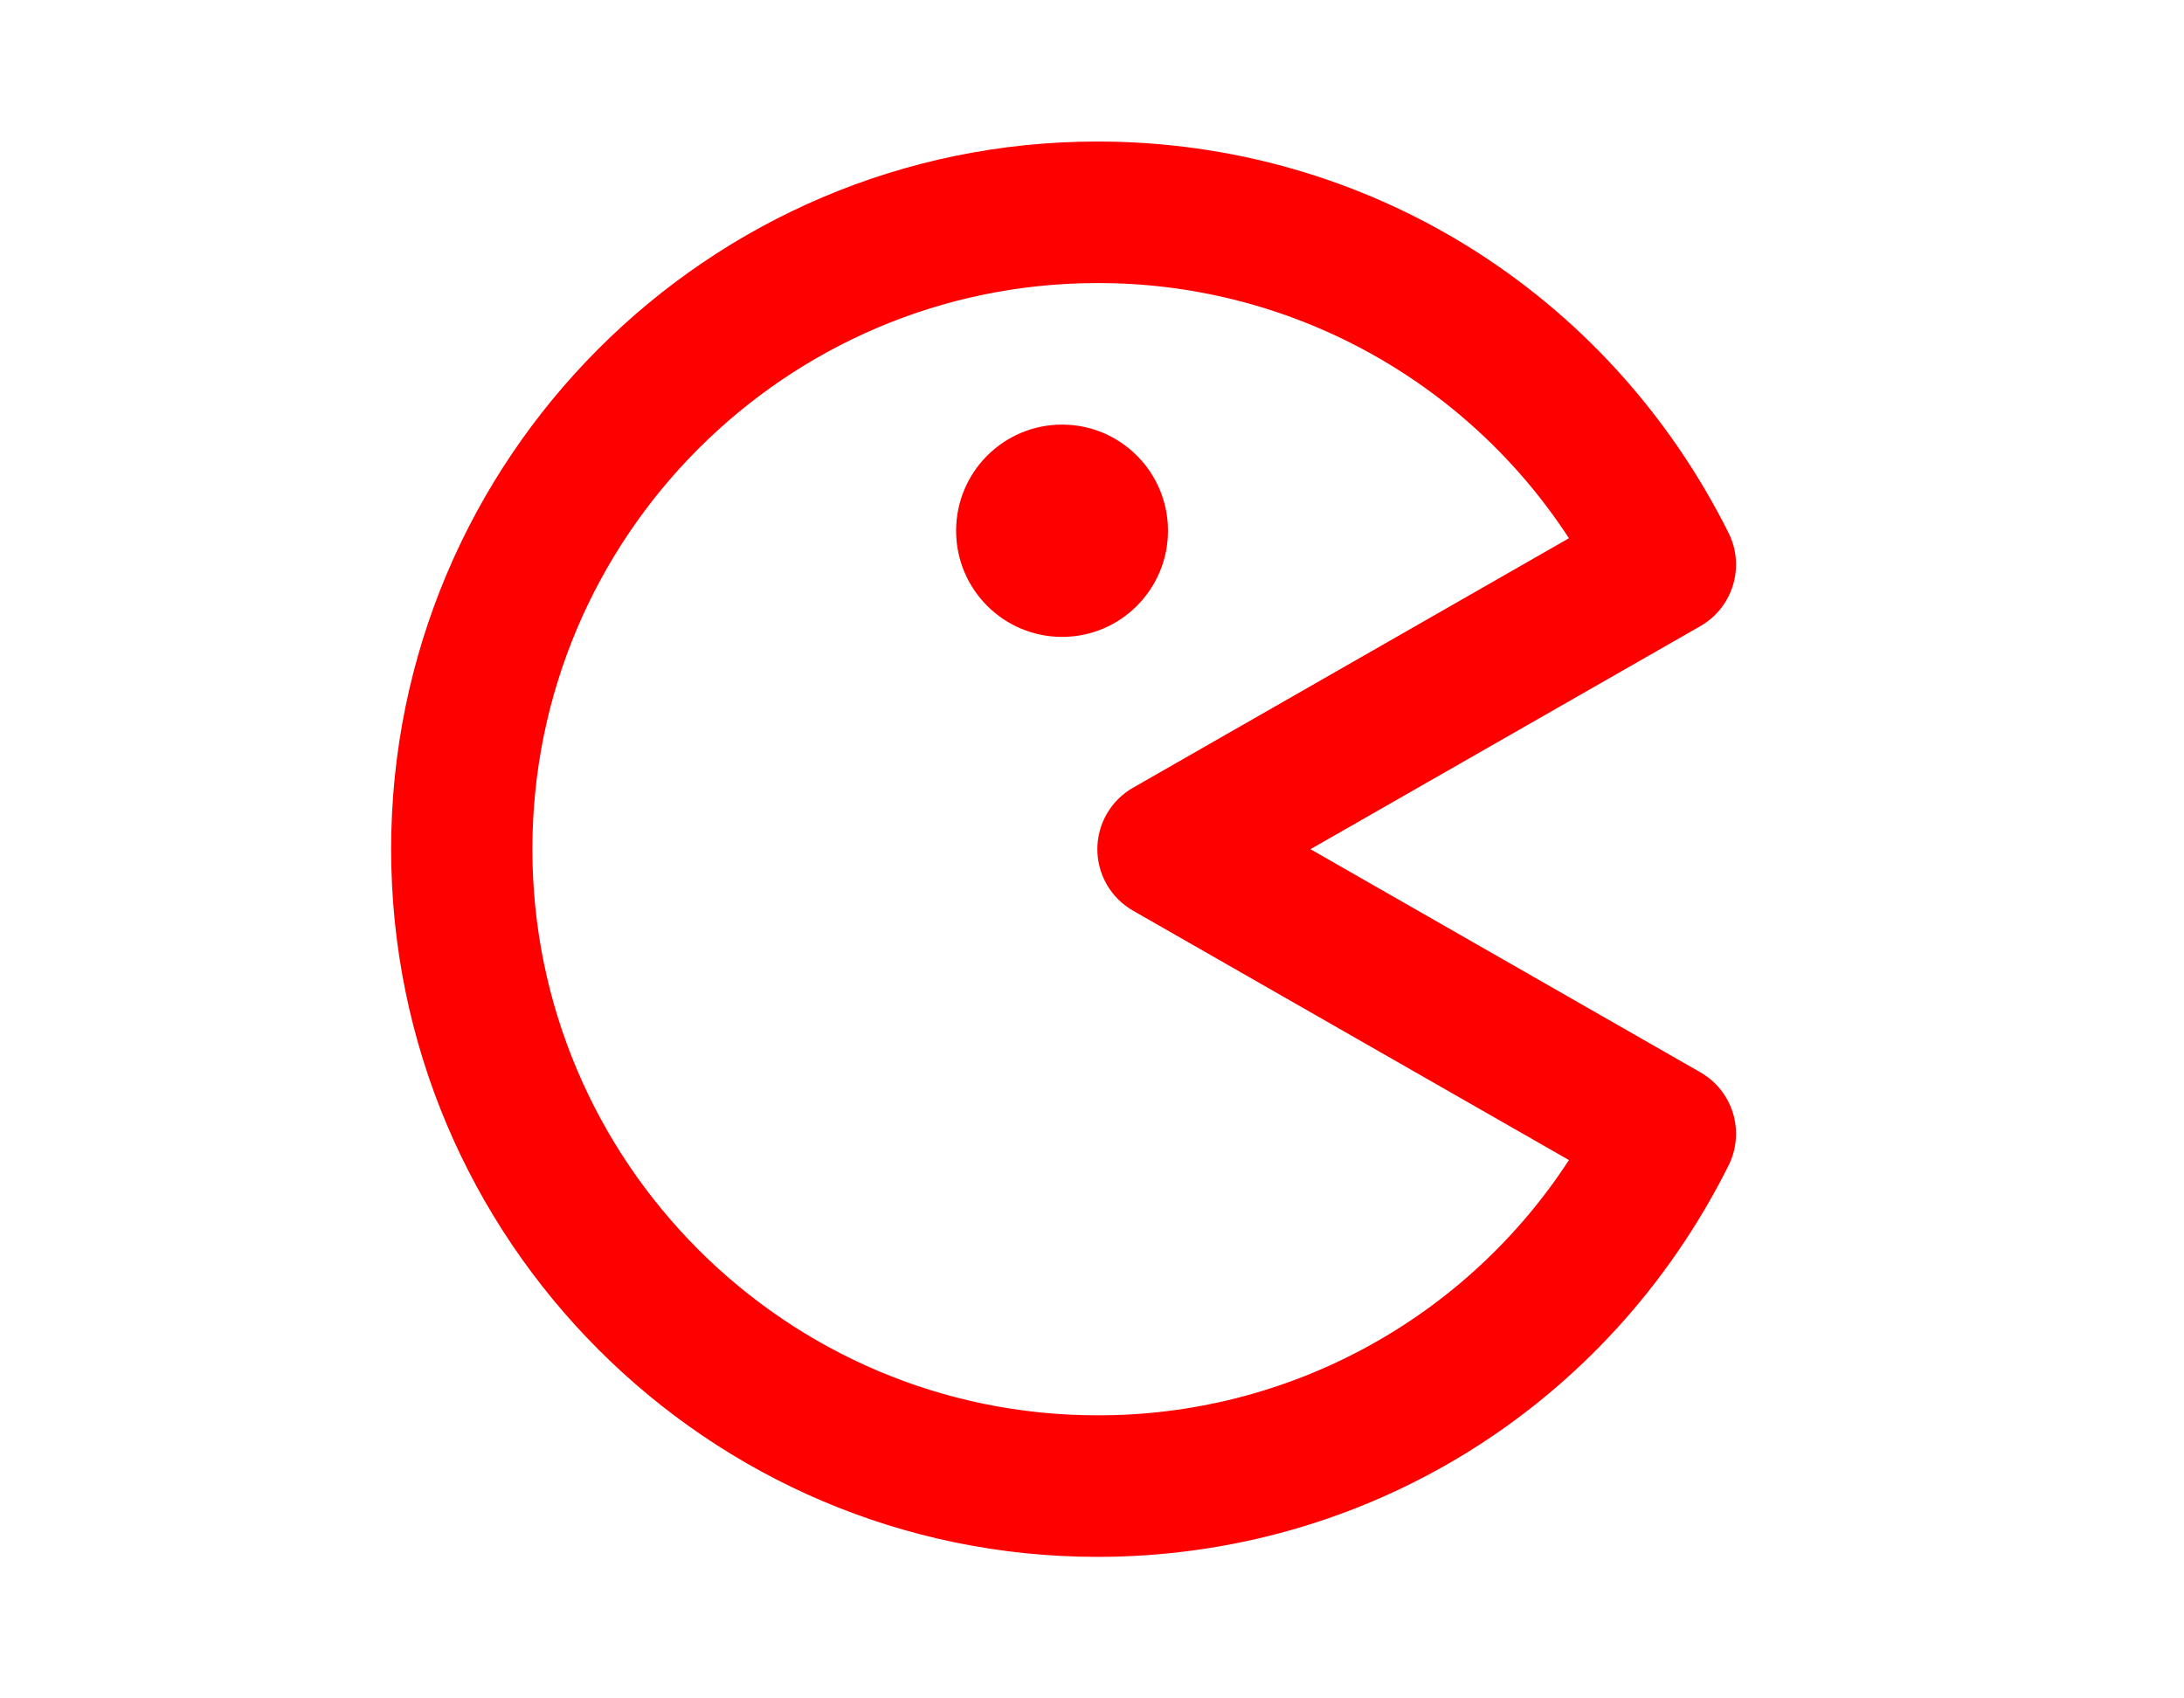 <svg width="90" viewBox="0 0 71 70" fill="none" xmlns="http://www.w3.org/2000/svg">
<path d="M61.731 21.962C56.754 12.014 46.789 5.833 35.721 5.833C19.674 5.833 6.618 18.918 6.618 35C6.618 51.083 19.674 64.167 35.721 64.167C46.789 64.167 56.754 57.986 61.731 48.038C62.064 47.371 62.13 46.602 61.916 45.888C61.701 45.174 61.221 44.57 60.576 44.199L44.502 35L60.573 25.804C61.914 25.034 62.424 23.348 61.731 21.962ZM37.188 32.468C36.742 32.723 36.372 33.091 36.114 33.536C35.856 33.981 35.72 34.486 35.72 35C35.72 35.514 35.856 36.02 36.114 36.464C36.372 36.909 36.742 37.277 37.188 37.532L55.154 47.813C53.047 51.051 50.165 53.71 46.771 55.547C43.377 57.385 39.579 58.342 35.721 58.333C22.884 58.333 12.439 47.865 12.439 35C12.439 22.135 22.884 11.667 35.721 11.667C39.578 11.658 43.377 12.615 46.77 14.452C50.164 16.289 53.046 18.947 55.154 22.184L37.188 32.468Z" fill="#FF0000"/>
<path d="M34.266 26.25C36.677 26.25 38.631 24.291 38.631 21.875C38.631 19.459 36.677 17.5 34.266 17.5C31.855 17.5 29.9 19.459 29.9 21.875C29.9 24.291 31.855 26.25 34.266 26.25Z" fill="#FF0000"/>
</svg>
